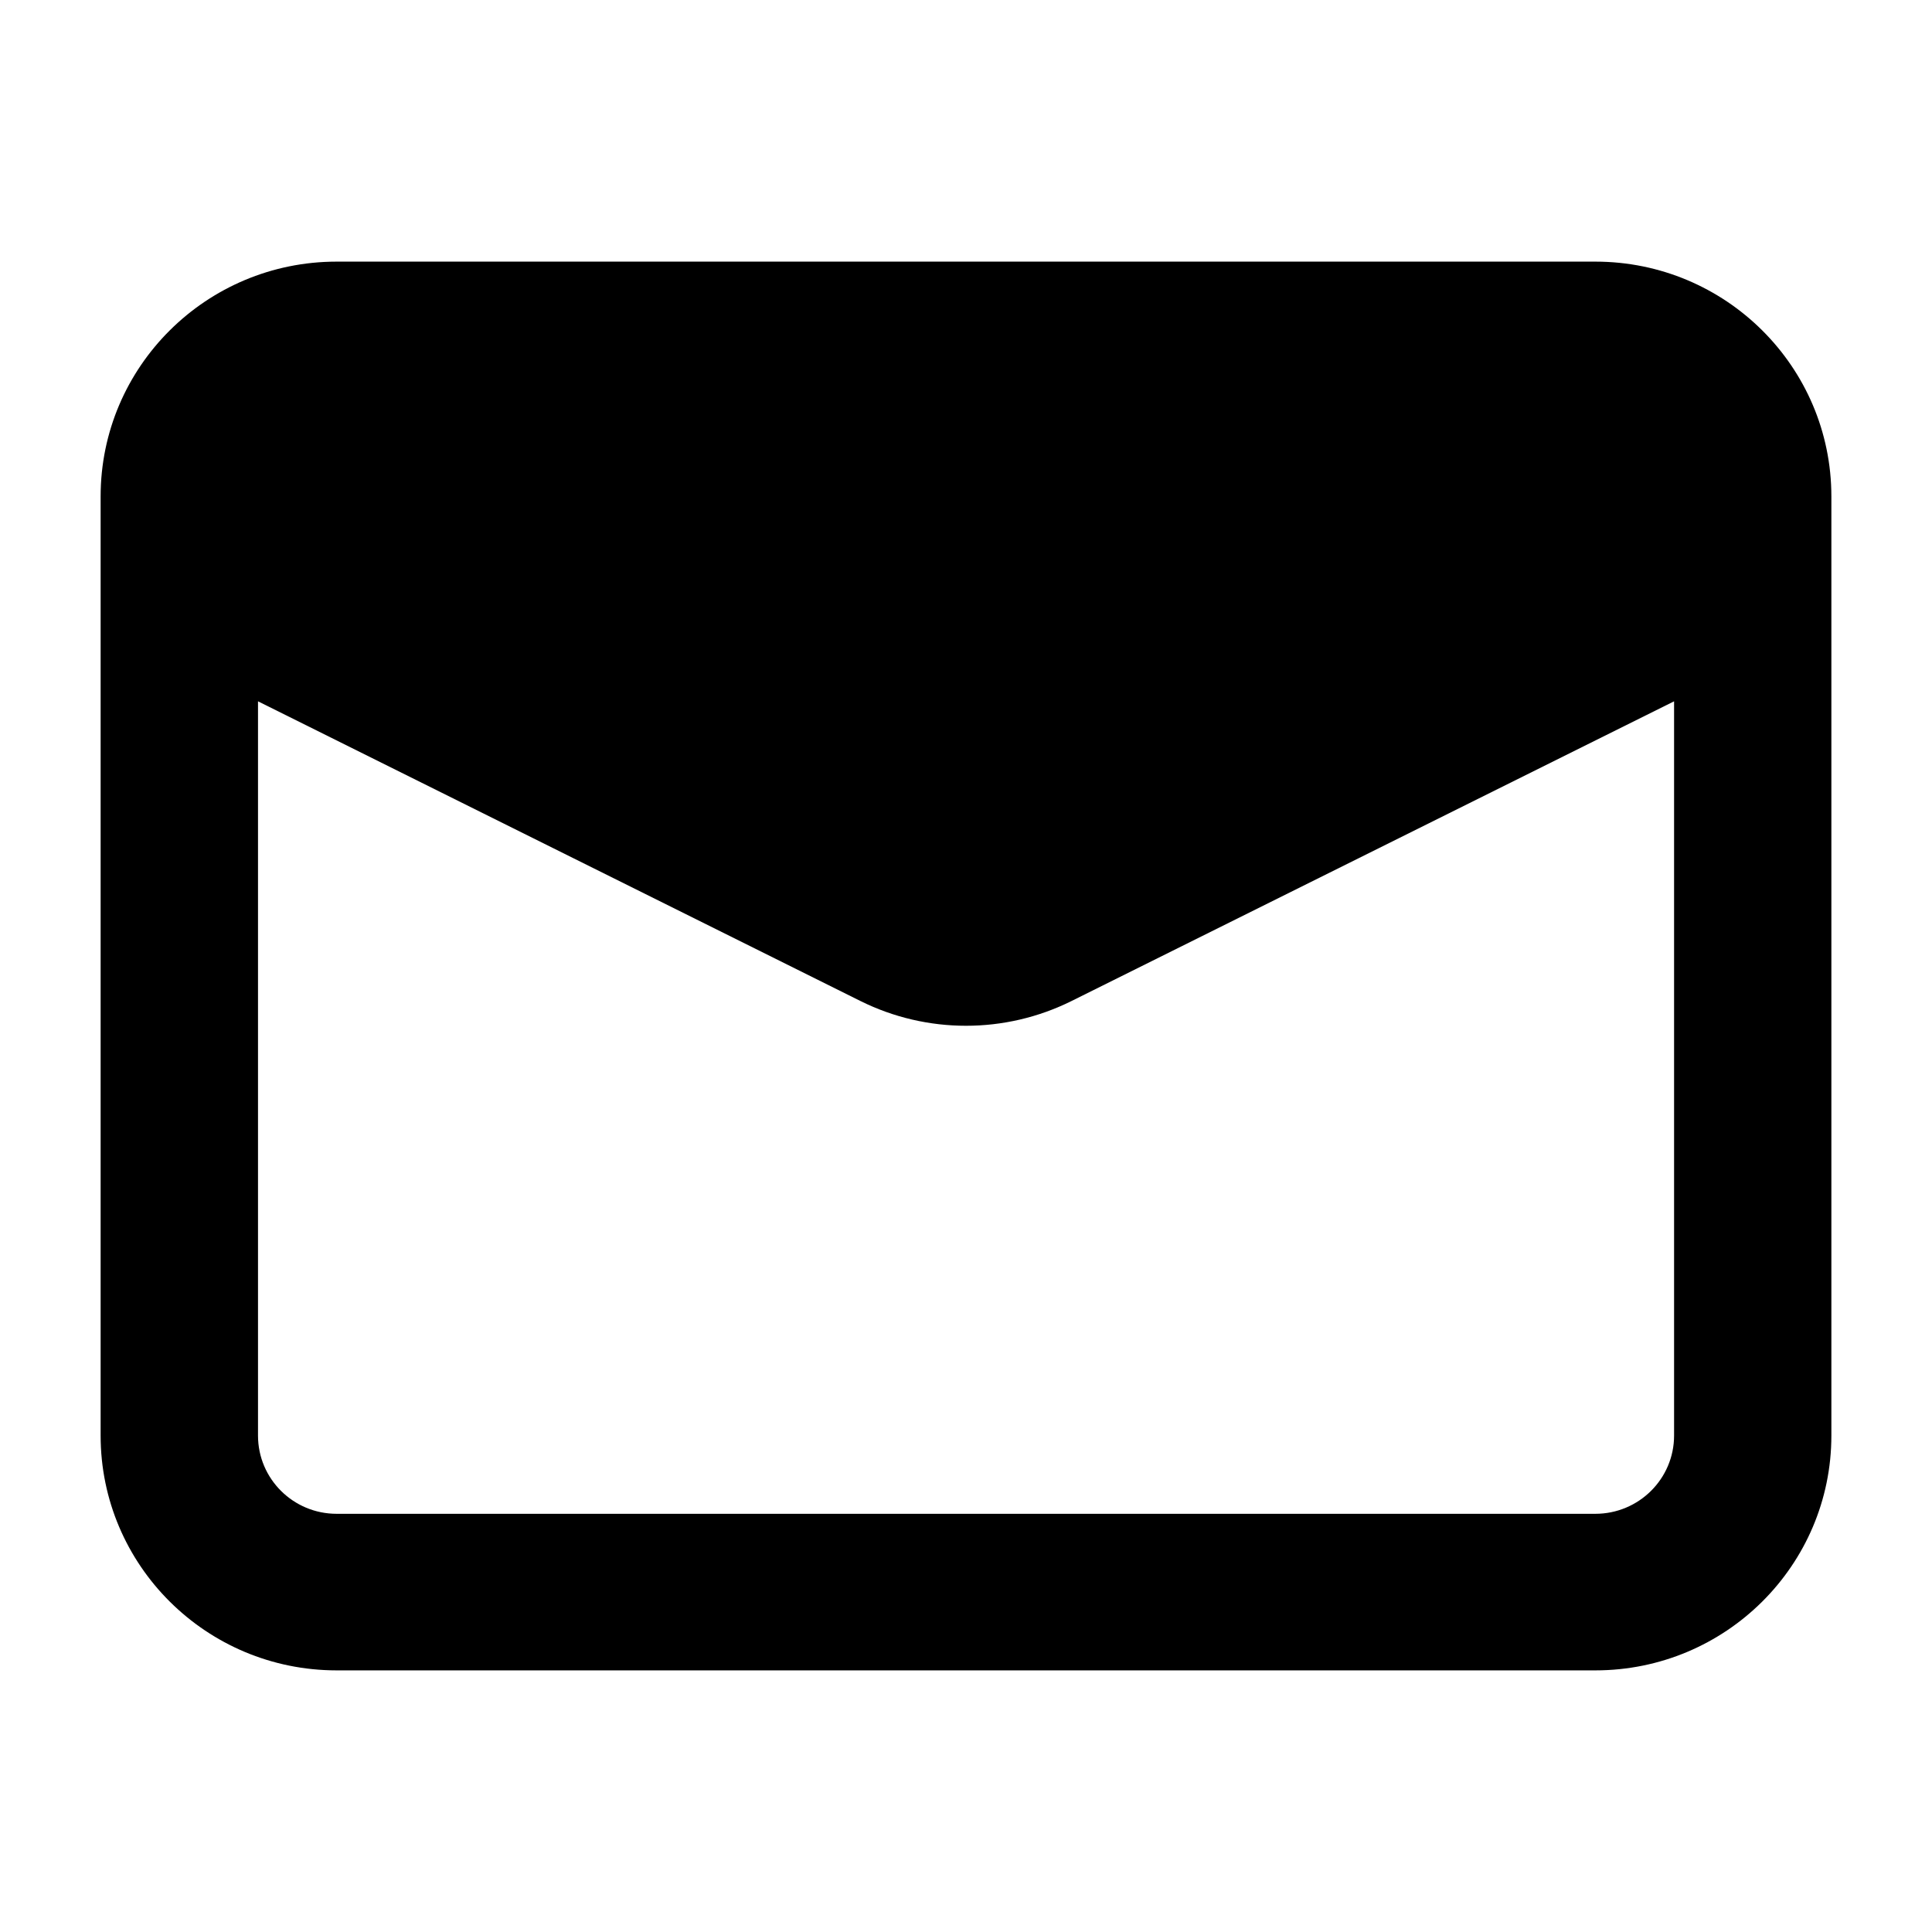 <svg width="24" height="24" viewBox="0 0 24 24" xmlns="http://www.w3.org/2000/svg">
    <path fill-rule="evenodd" clip-rule="evenodd" d="M1.25 6.167C1.25 4.556 2.563 3.25 4.182 3.25H19.818C21.437 3.25 22.75 4.556 22.75 6.167V17.833C22.75 19.444 21.437 20.75 19.818 20.75H4.182C2.563 20.75 1.25 19.444 1.25 17.833V6.167ZM4.182 18.805C3.642 18.805 3.205 18.37 3.205 17.833V8.712L10.689 12.435C11.514 12.845 12.486 12.845 13.311 12.435L20.796 8.712V17.833C20.796 18.37 20.358 18.805 19.818 18.805H4.182Z"/>
</svg>
